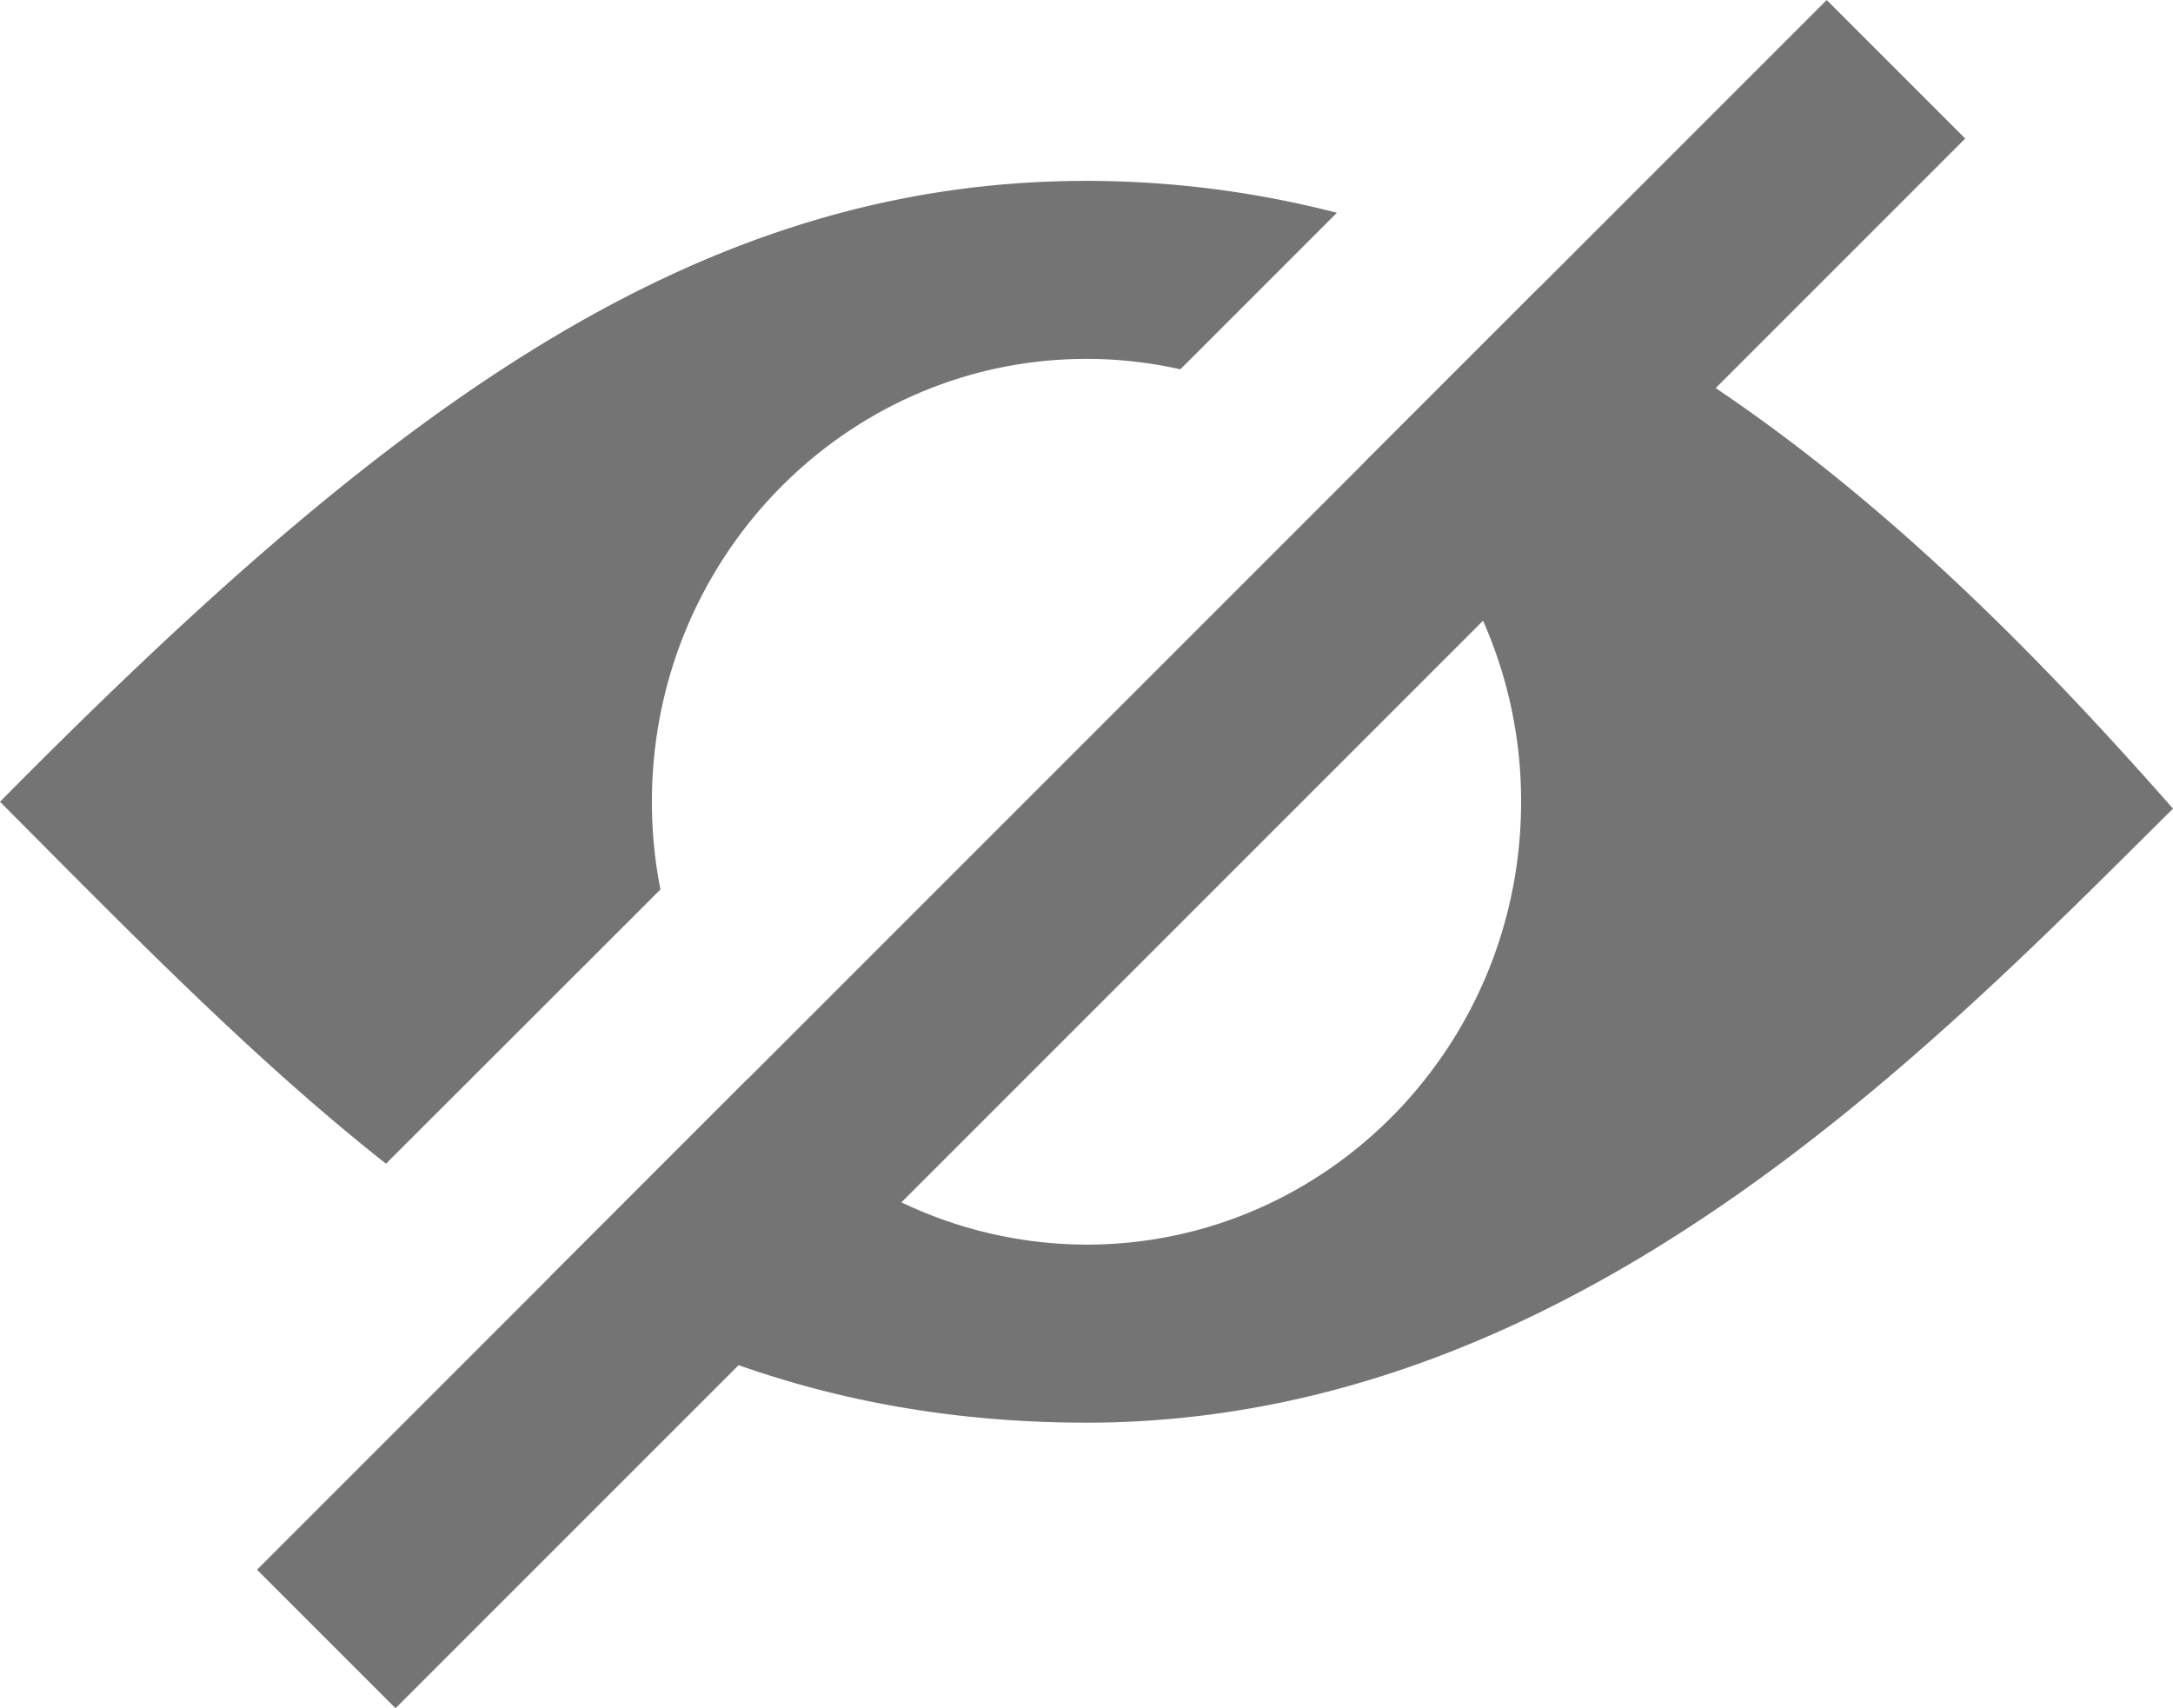 <svg xmlns="http://www.w3.org/2000/svg" width="470.7" height="370.01" viewBox="0 0 470.7 370.01"><title>eye-hide-3</title><rect x="84.9" y="218.13" width="480.85" height="42.43" transform="translate(-158.6 245.81) rotate(-45)" fill="#747474"/><path d="M168.26,306.4,227.71,247a97.64,97.64,0,0,1-1.85-19c0-53,42.24-95.93,94.14-95.93a92.34,92.34,0,0,1,20.33,2.26l33.91-33.91A217,217,0,0,0,320,93.51c-86,0-153.08,51.27-235.35,134.49C113.12,256.6,139.76,283.93,168.26,306.4Z" transform="translate(-84.65 -54.33)" fill="#747474"/><path d="M418.17,116.5l-37.9,37.9A96.51,96.51,0,0,1,414.14,228c0,53-42.24,95.93-94.14,95.93A93.37,93.37,0,0,1,246.64,288L203.76,330.9C237,350.42,274.15,362.49,320,362.49c105,0,182.19-80.27,235.35-133C519.72,189,474.37,143.28,418.17,116.5Z" transform="translate(-84.65 -54.33)" fill="#747474"/></svg>